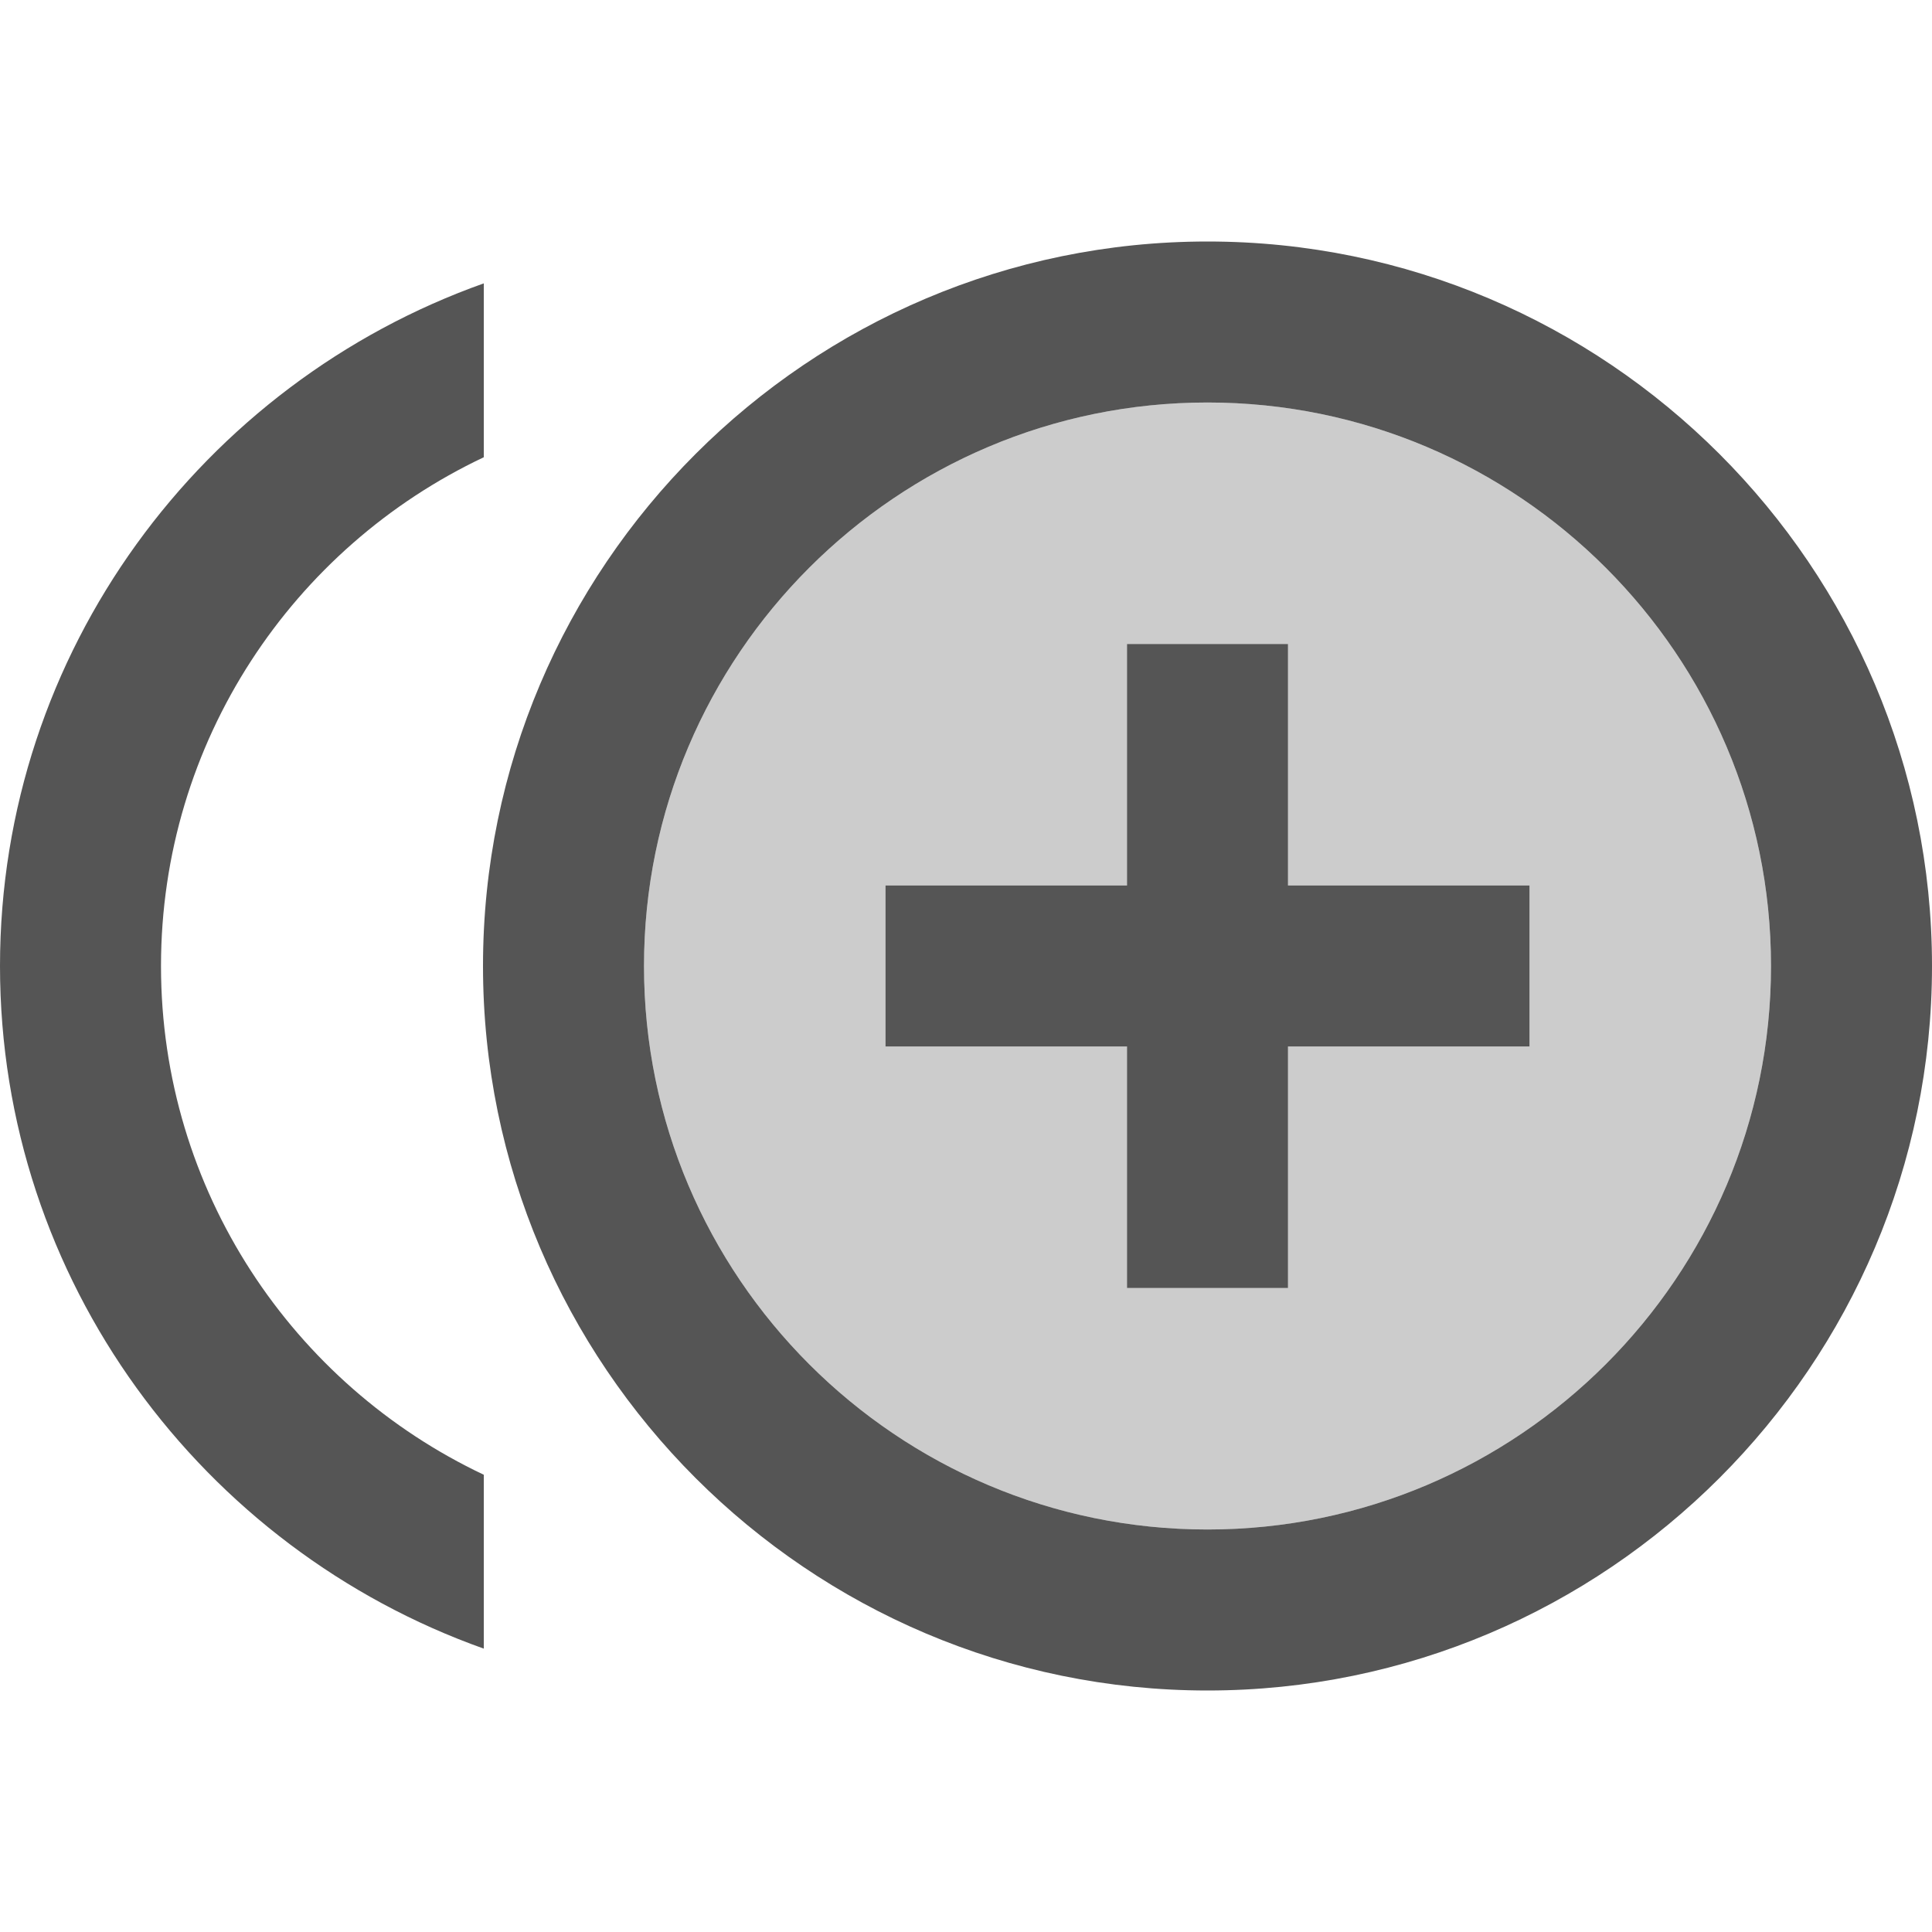 <svg fill="#555555" xmlns="http://www.w3.org/2000/svg" height="24" viewBox="0 0 24 24" width="24"><path d="M0 0h24v24H0V0z" fill="none"/><path d="M15 5c-3.86 0-7 3.14-7 7s3.14 7 7 7 7-3.14 7-7-3.14-7-7-7zm4 8h-3v3h-2v-3h-3v-2h3V8h2v3h3v2z" opacity=".3"/><path d="M16 8h-2v3h-3v2h3v3h2v-3h3v-2h-3zm-1-5c-4.96 0-9 4.04-9 9s4.04 9 9 9 9-4.04 9-9-4.04-9-9-9zm0 16c-3.86 0-7-3.14-7-7s3.14-7 7-7 7 3.14 7 7-3.14 7-7 7zM2 12c0-2.79 1.64-5.2 4.01-6.32V3.52C2.52 4.76 0 8.09 0 12s2.52 7.24 6.01 8.48v-2.16C3.64 17.2 2 14.79 2 12z"/></svg>